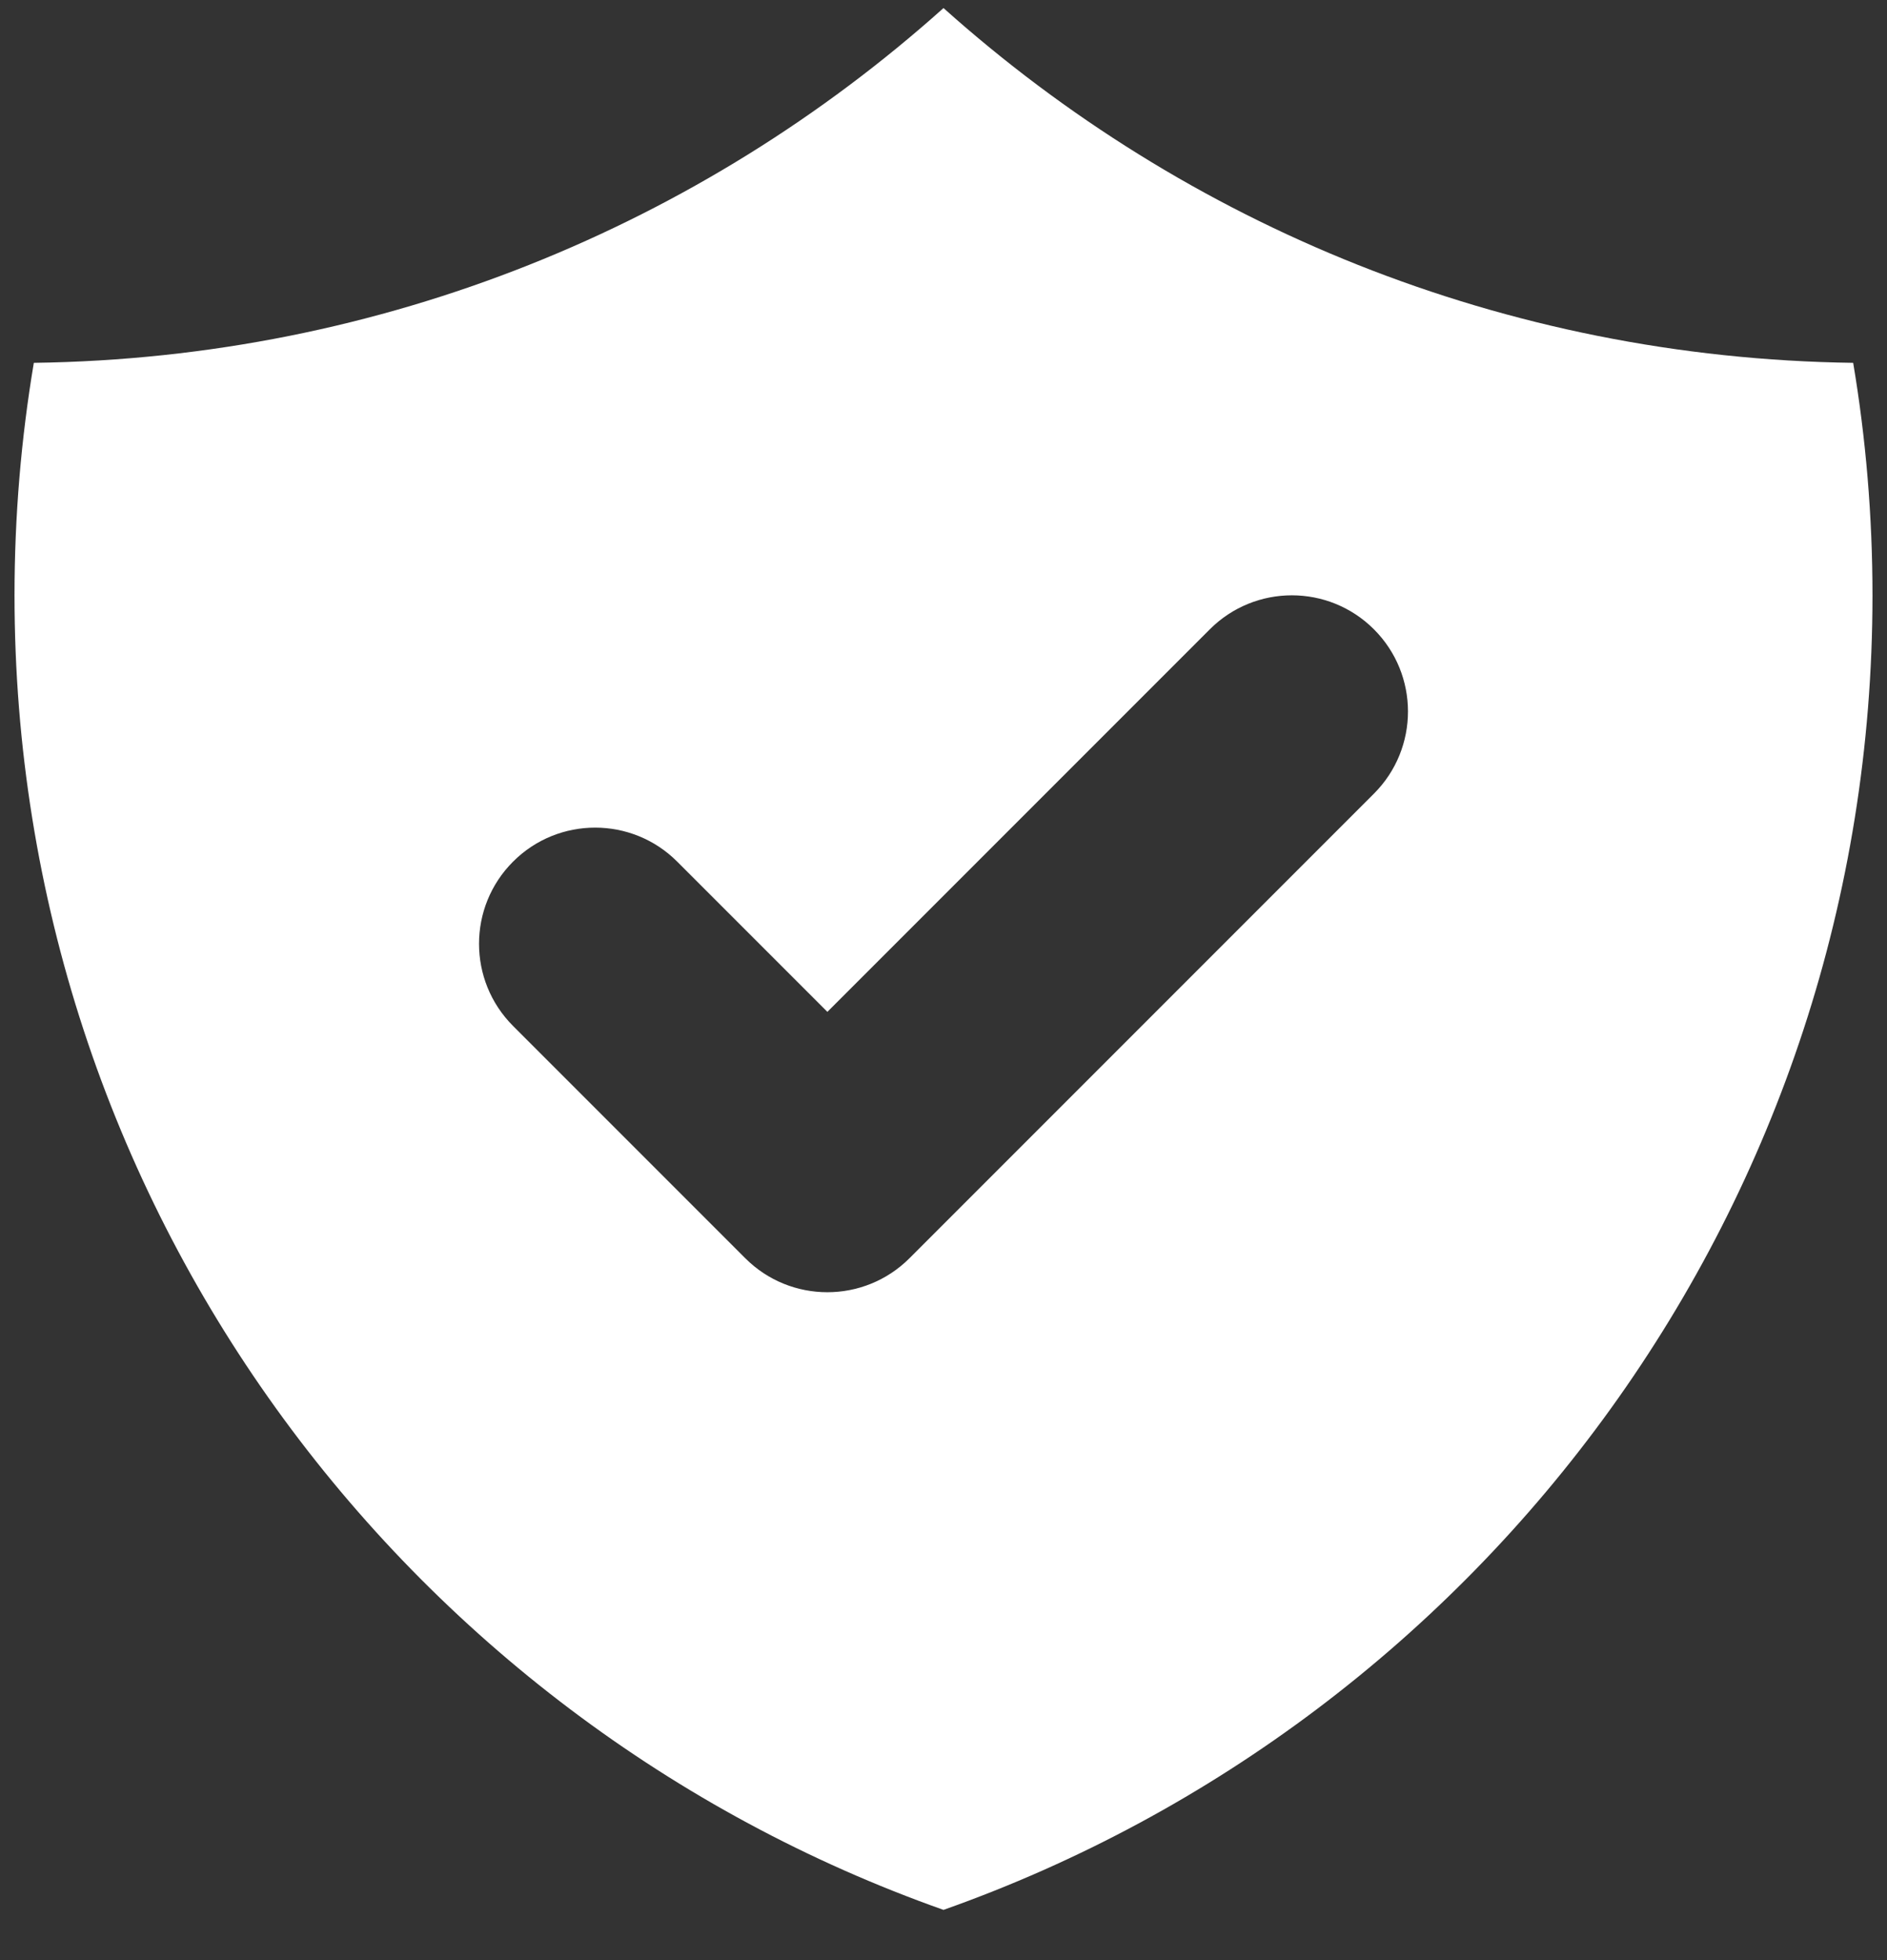 <svg width="26" height="27" viewBox="0 0 26 27" fill="none" xmlns="http://www.w3.org/2000/svg">
<rect x="0" y="0" width="26" height="27" fill="#333333" stroke="none"/>
<path fill-rule="evenodd" clip-rule="evenodd" d="M0.466 4.998C5.279 4.933 9.664 3.097 13 0.111C16.336 3.097 20.721 4.933 25.534 4.998C25.709 6.04 25.8 7.109 25.8 8.2C25.8 16.56 20.457 23.672 13 26.308C5.543 23.672 0.2 16.56 0.2 8.2C0.2 7.109 0.291 6.04 0.466 4.998ZM18.931 10.932C19.556 10.307 19.556 9.294 18.931 8.669C18.306 8.044 17.294 8.044 16.669 8.669L11.4 13.938L9.331 11.869C8.707 11.244 7.693 11.244 7.069 11.869C6.444 12.494 6.444 13.507 7.069 14.132L10.269 17.332C10.893 17.956 11.906 17.956 12.531 17.332L18.931 10.932Z" fill="white"/>
</svg>
